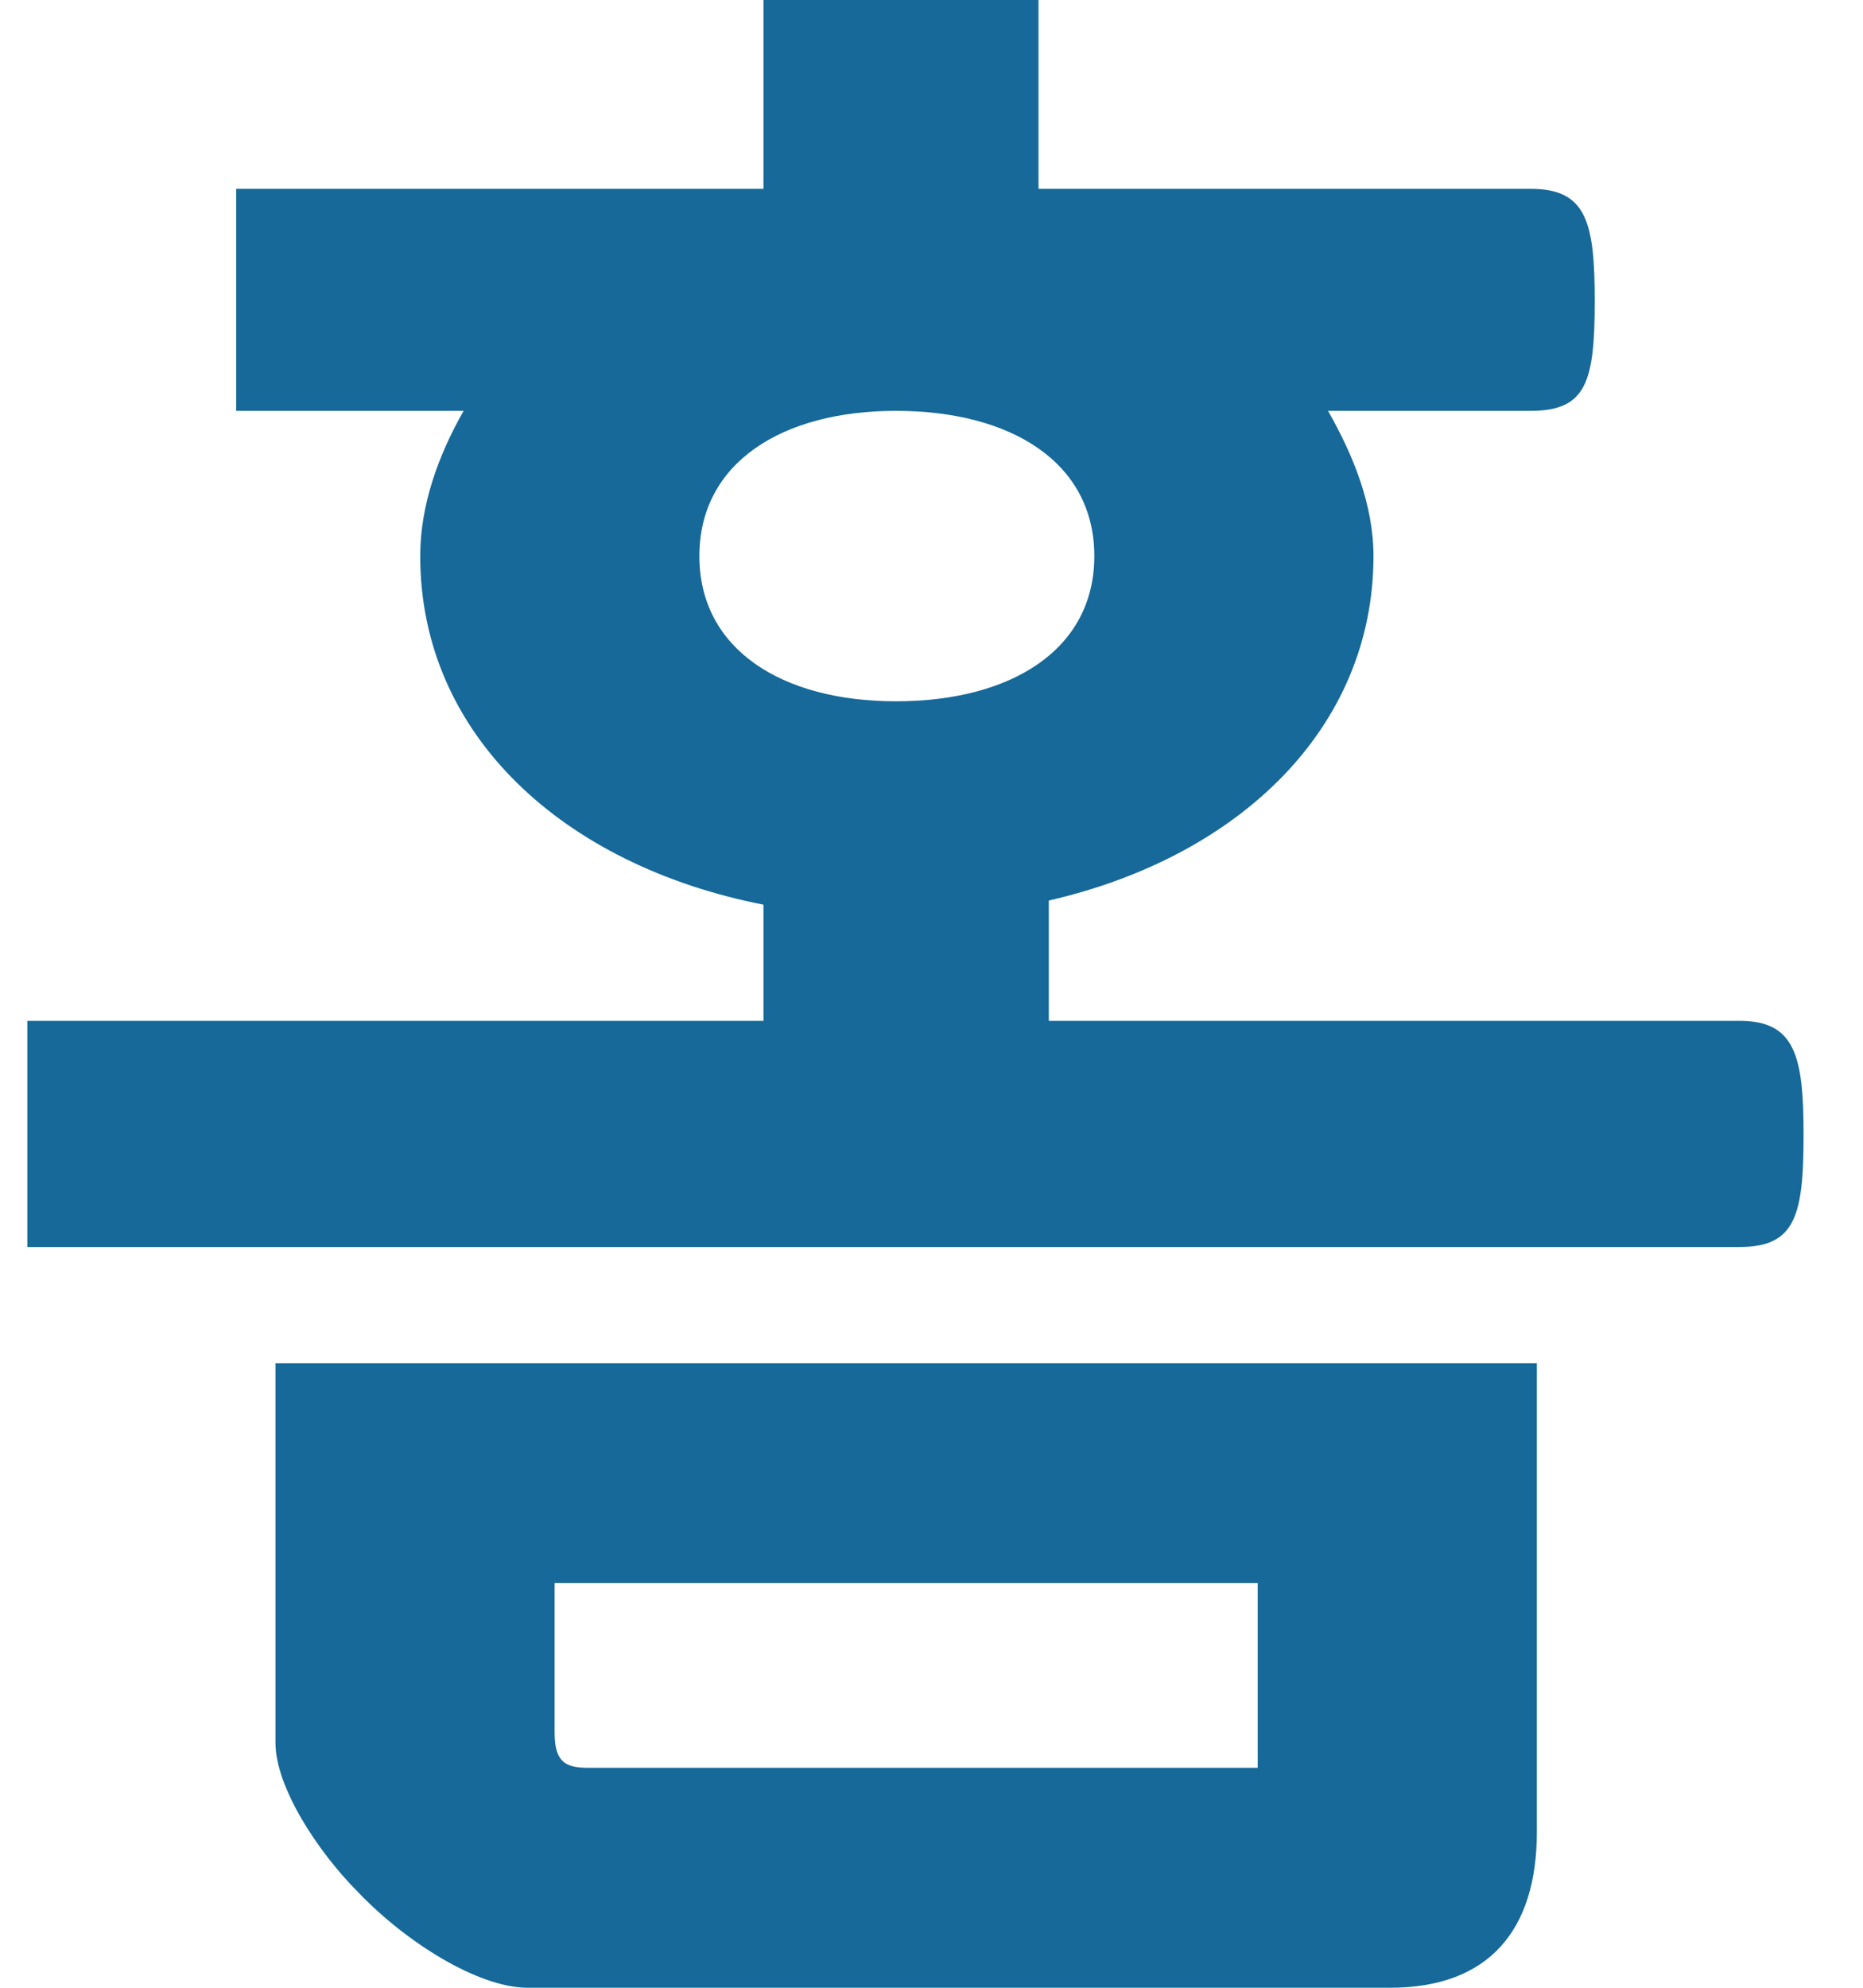<svg width="30" height="32" viewBox="0 0 30 32" fill="none" xmlns="http://www.w3.org/2000/svg">
<path fill-rule="evenodd" clip-rule="evenodd" d="M6.767 8.952C6.767 8.117 7.067 7.315 7.466 6.614H3.803V3.04H12.294V0H16.723V3.04H24.648C25.547 3.04 25.68 3.574 25.68 4.843C25.68 6.146 25.547 6.614 24.648 6.614H21.385C21.784 7.315 22.117 8.117 22.117 8.952C22.117 11.724 19.953 13.795 16.889 14.497V16.434H28.011C28.91 16.434 29.043 17.002 29.043 18.271C29.043 19.574 28.91 20.075 28.011 20.075H0.44V16.434H12.294V14.564C9.064 13.929 6.767 11.825 6.767 8.952ZM5.768 30.463C5.102 29.795 4.436 28.76 4.436 28.058V21.946H24.748V29.495C24.748 31.065 23.982 32 22.384 32H8.498C7.699 32 6.534 31.265 5.768 30.463ZM9.464 28.459C9.098 28.459 8.931 28.359 8.931 27.891V25.486H20.253V28.459H9.464ZM14.425 11.29C16.29 11.29 17.622 10.455 17.622 8.952C17.622 7.449 16.29 6.614 14.425 6.614C12.594 6.614 11.262 7.449 11.262 8.952C11.262 10.455 12.594 11.29 14.425 11.29Z" fill="#166999"/>
</svg>

